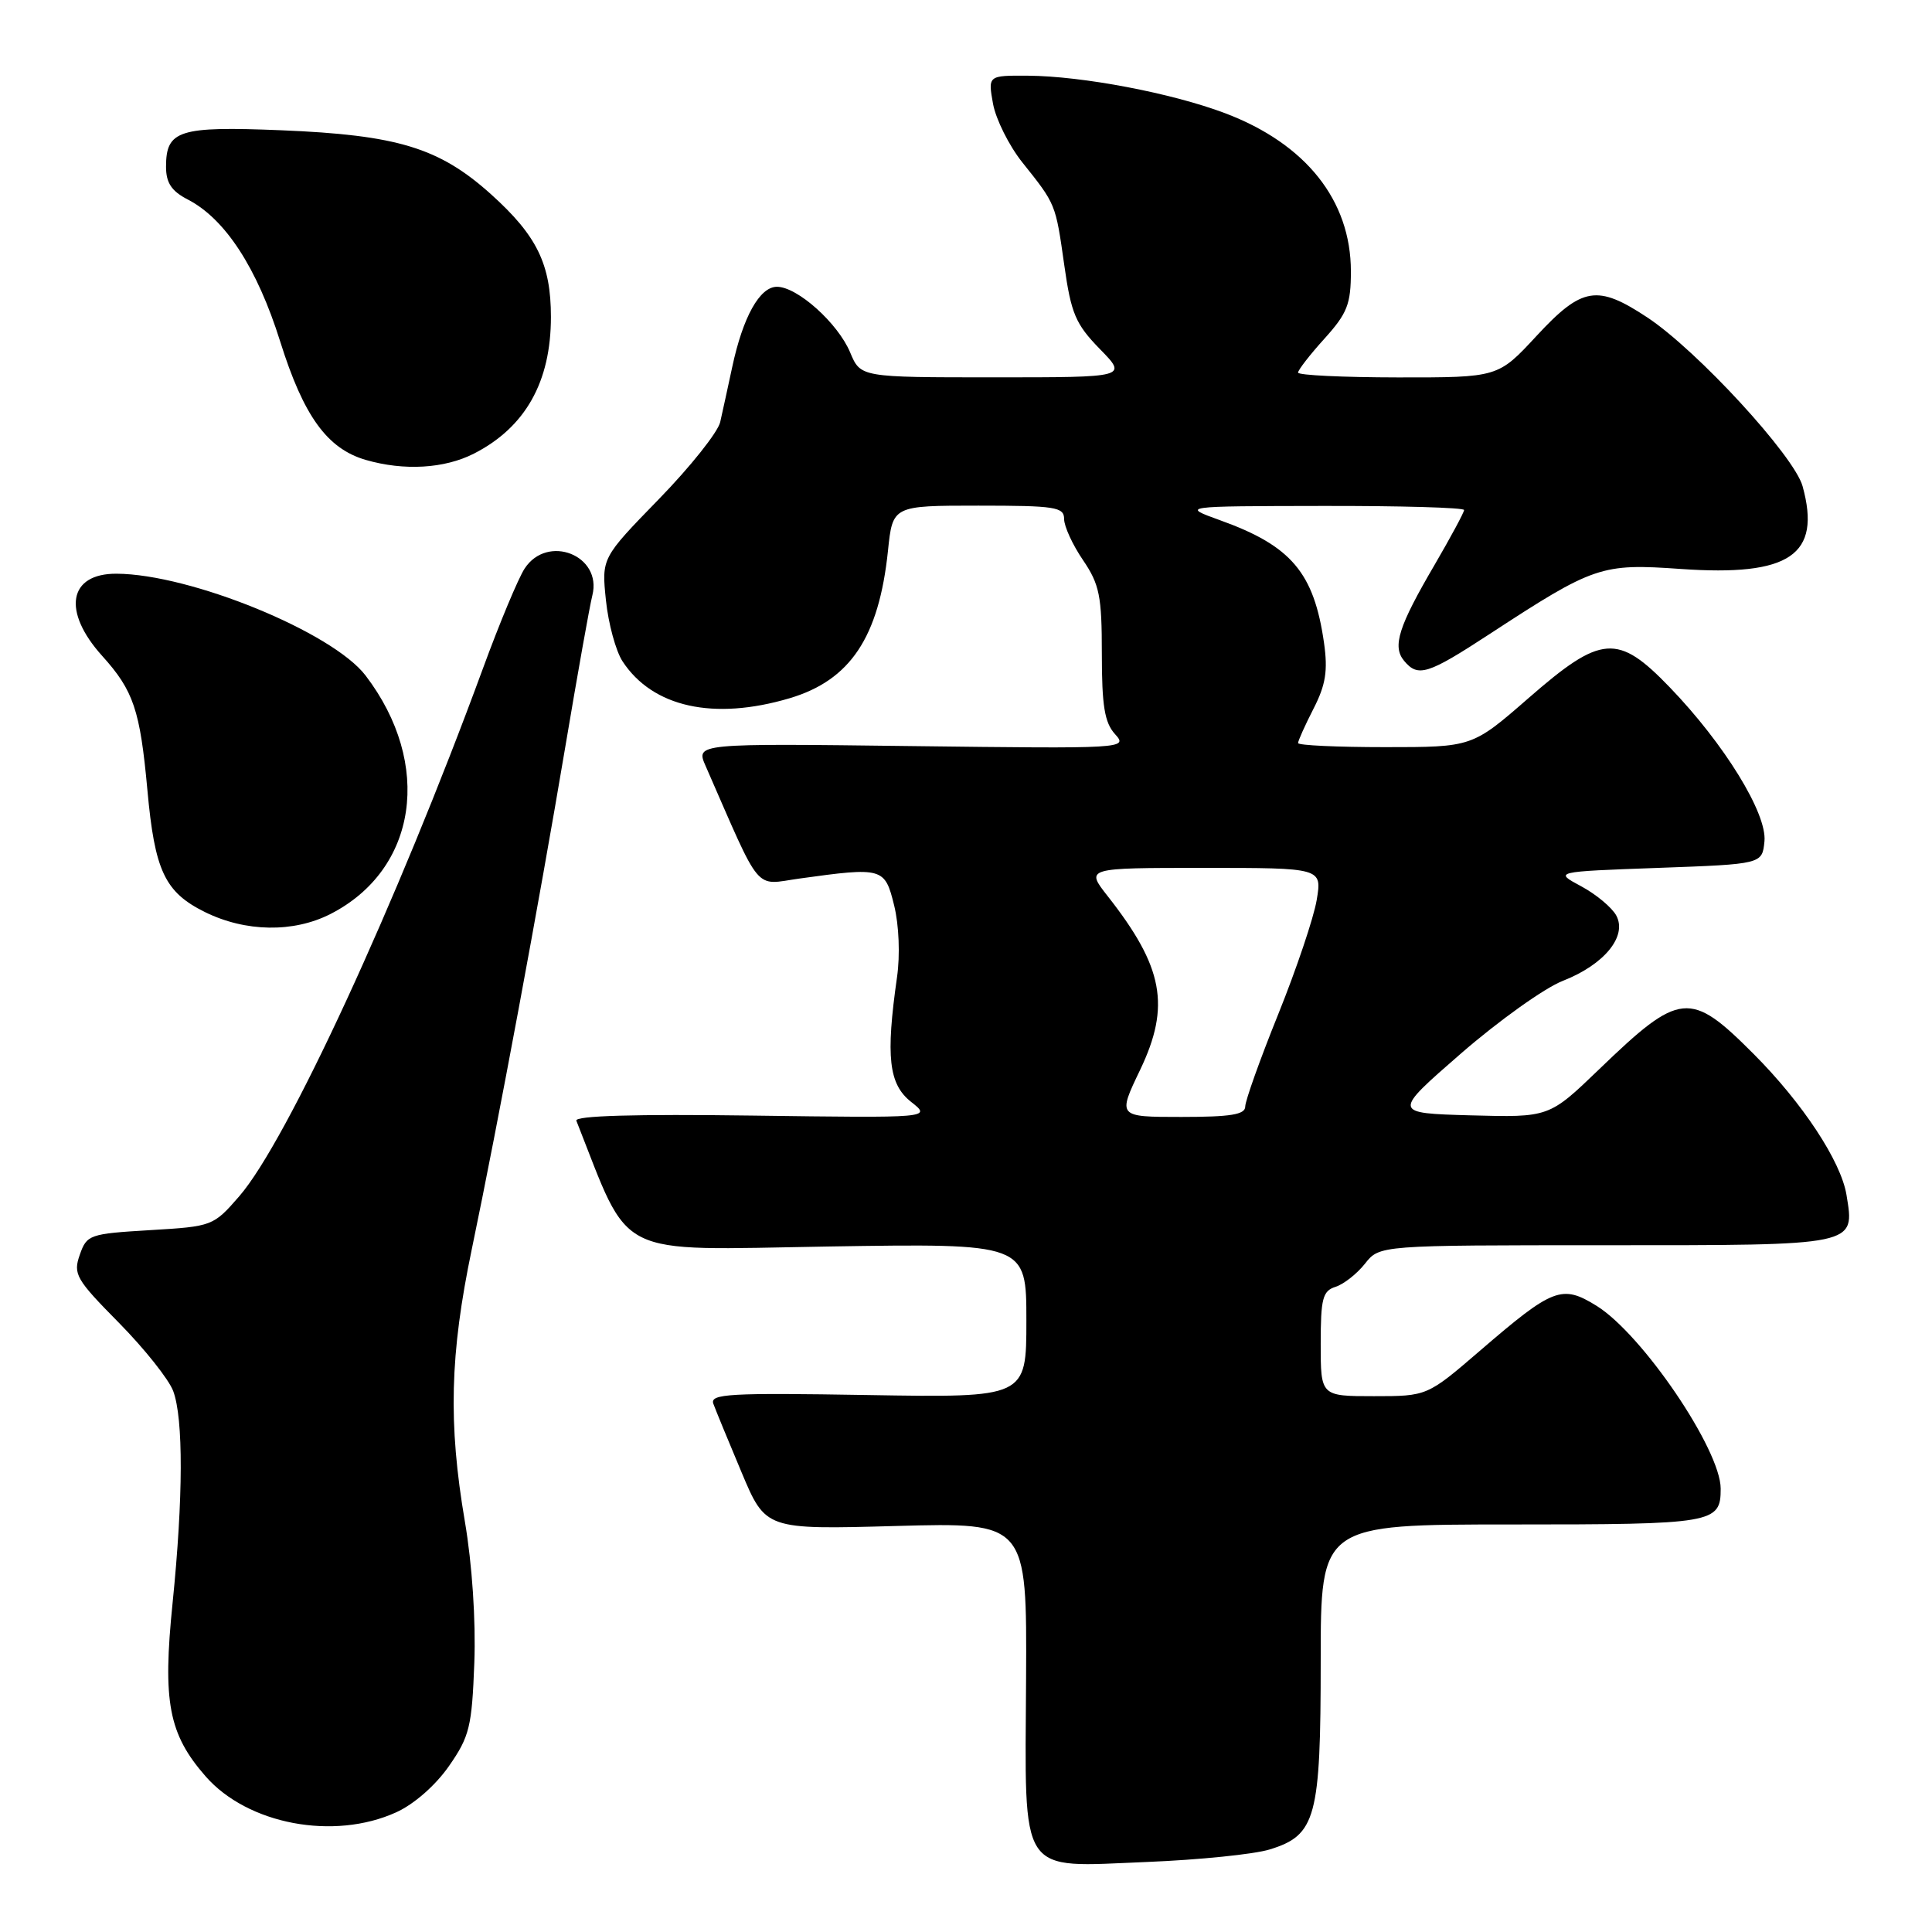 <?xml version="1.0" encoding="UTF-8" standalone="no"?>
<!DOCTYPE svg PUBLIC "-//W3C//DTD SVG 1.1//EN" "http://www.w3.org/Graphics/SVG/1.1/DTD/svg11.dtd" >
<svg xmlns="http://www.w3.org/2000/svg" xmlns:xlink="http://www.w3.org/1999/xlink" version="1.1" viewBox="0 0 256 256">
 <g >
 <path fill="currentColor"
d=" M 168.25 245.06 C 174.38 243.17 175.00 240.86 175.00 220.05 C 175.00 202.00 175.00 202.00 200.30 202.00 C 227.11 202.00 228.00 201.85 228.00 197.26 C 228.00 192.09 217.60 176.77 211.54 173.02 C 206.96 170.19 205.79 170.64 196.16 178.93 C 189.11 185.00 189.11 185.00 182.05 185.00 C 175.00 185.00 175.00 185.00 175.00 178.07 C 175.00 172.04 175.26 171.05 176.97 170.51 C 178.06 170.16 179.81 168.78 180.87 167.44 C 182.79 165.00 182.79 165.00 212.77 165.00 C 246.27 165.00 245.77 165.10 244.67 158.33 C 243.94 153.88 238.85 146.15 232.35 139.64 C 223.94 131.21 222.63 131.34 211.88 141.70 C 205.26 148.07 205.26 148.07 194.88 147.79 C 184.50 147.50 184.50 147.50 193.59 139.59 C 198.59 135.25 204.66 130.91 207.08 129.97 C 212.57 127.82 215.64 124.07 214.17 121.32 C 213.60 120.26 211.51 118.51 209.52 117.44 C 205.90 115.50 205.90 115.50 219.70 115.00 C 233.50 114.50 233.50 114.50 233.80 111.48 C 234.16 107.80 228.48 98.57 221.24 91.06 C 214.36 83.92 212.19 84.08 202.54 92.50 C 195.08 99.00 195.08 99.00 183.54 99.00 C 177.19 99.00 172.00 98.76 172.00 98.46 C 172.00 98.16 172.92 96.11 174.05 93.90 C 175.67 90.74 175.96 88.87 175.44 85.19 C 174.11 75.88 171.11 72.33 161.68 68.94 C 156.50 67.07 156.50 67.07 175.25 67.04 C 185.56 67.02 194.00 67.26 194.00 67.58 C 194.00 67.89 192.24 71.15 190.10 74.83 C 185.31 83.01 184.47 85.65 186.04 87.55 C 187.89 89.78 189.15 89.39 197.37 84.02 C 211.24 74.96 212.17 74.65 222.71 75.39 C 237.16 76.40 241.37 73.55 238.85 64.42 C 237.74 60.41 224.89 46.44 218.29 42.07 C 211.64 37.67 209.63 38.00 203.60 44.51 C 198.50 50.02 198.50 50.02 185.25 50.01 C 177.96 50.00 172.00 49.72 172.00 49.37 C 172.00 49.03 173.57 47.00 175.50 44.87 C 178.52 41.52 179.00 40.31 179.00 35.96 C 179.00 26.55 173.03 19.05 162.33 15.00 C 155.29 12.34 143.44 10.08 136.20 10.03 C 130.91 10.00 130.91 10.00 131.58 13.75 C 131.96 15.81 133.70 19.30 135.45 21.50 C 139.92 27.10 139.86 26.95 141.02 35.12 C 141.93 41.57 142.52 42.94 145.73 46.24 C 149.41 50.00 149.41 50.00 131.72 50.00 C 114.03 50.00 114.03 50.00 112.65 46.70 C 111.03 42.82 105.65 38.00 102.95 38.00 C 100.66 38.00 98.44 42.00 97.02 48.65 C 96.45 51.32 95.73 54.59 95.43 55.93 C 95.12 57.27 91.46 61.87 87.29 66.15 C 79.71 73.94 79.71 73.94 80.29 79.55 C 80.61 82.63 81.60 86.27 82.49 87.63 C 86.48 93.72 94.57 95.50 104.63 92.52 C 112.67 90.13 116.46 84.45 117.66 72.99 C 118.28 67.00 118.28 67.00 129.64 67.00 C 139.84 67.00 141.00 67.18 141.00 68.77 C 141.00 69.74 142.12 72.19 143.50 74.21 C 145.69 77.44 146.00 78.96 146.00 86.62 C 146.00 93.52 146.36 95.75 147.75 97.28 C 149.48 99.19 149.12 99.21 120.84 98.86 C 92.18 98.50 92.18 98.50 93.50 101.50 C 101.02 118.68 99.84 117.26 105.95 116.41 C 116.98 114.88 117.25 114.96 118.48 119.98 C 119.12 122.57 119.28 126.56 118.86 129.48 C 117.35 140.05 117.76 143.66 120.72 146.00 C 123.44 148.14 123.44 148.14 99.71 147.82 C 84.16 147.61 76.11 147.84 76.37 148.50 C 83.67 166.96 81.02 165.64 109.67 165.17 C 136.00 164.75 136.00 164.75 136.00 174.98 C 136.00 185.20 136.00 185.20 114.99 184.85 C 96.64 184.54 94.05 184.69 94.52 186.00 C 94.82 186.82 96.50 190.91 98.26 195.09 C 101.45 202.68 101.45 202.68 118.76 202.20 C 136.07 201.73 136.07 201.73 135.96 222.45 C 135.82 248.97 134.79 247.41 152.00 246.72 C 158.88 246.44 166.19 245.70 168.25 245.06 Z  M 52.50 240.14 C 54.88 239.06 57.72 236.56 59.50 234.00 C 62.22 230.09 62.53 228.79 62.85 220.33 C 63.06 214.72 62.56 207.25 61.60 201.62 C 59.38 188.59 59.61 179.46 62.52 165.50 C 66.03 148.66 71.43 119.62 74.90 98.99 C 76.52 89.36 78.13 80.31 78.49 78.89 C 79.82 73.59 72.55 70.71 69.52 75.33 C 68.68 76.61 66.19 82.57 63.99 88.58 C 52.52 119.81 38.03 151.21 31.71 158.50 C 28.27 162.46 28.15 162.51 19.89 163.00 C 11.85 163.48 11.50 163.60 10.57 166.27 C 9.67 168.83 10.07 169.52 15.75 175.27 C 19.13 178.70 22.37 182.77 22.95 184.32 C 24.31 187.97 24.28 198.48 22.87 212.39 C 21.53 225.50 22.34 229.77 27.24 235.37 C 32.81 241.74 44.23 243.90 52.50 240.14 Z  M 43.79 121.11 C 55.32 115.22 57.38 101.23 48.44 89.51 C 44.06 83.77 25.24 76.07 15.45 76.02 C 9.07 75.98 8.20 81.00 13.55 86.92 C 17.70 91.52 18.56 94.09 19.53 104.67 C 20.50 115.38 21.83 118.21 27.13 120.84 C 32.52 123.51 38.89 123.61 43.79 121.11 Z  M 62.79 60.11 C 69.61 56.63 73.00 50.61 73.00 42.00 C 73.00 35.00 71.15 31.22 65.05 25.73 C 58.19 19.57 52.67 17.89 37.25 17.26 C 23.70 16.71 22.00 17.25 22.00 22.10 C 22.00 24.23 22.73 25.33 24.89 26.44 C 29.85 29.01 34.07 35.50 37.13 45.26 C 40.23 55.14 43.35 59.45 48.46 60.94 C 53.53 62.41 58.88 62.10 62.79 60.11 Z  M 151.08 141.75 C 155.12 133.29 154.16 128.14 146.78 118.75 C 143.83 115.00 143.83 115.00 159.50 115.00 C 175.18 115.00 175.18 115.00 174.47 119.25 C 174.08 121.59 171.79 128.39 169.38 134.37 C 166.97 140.34 165.00 145.86 165.00 146.62 C 165.00 147.69 163.07 148.00 156.54 148.00 C 148.08 148.00 148.08 148.00 151.08 141.75 Z "/>
</g>
</svg>